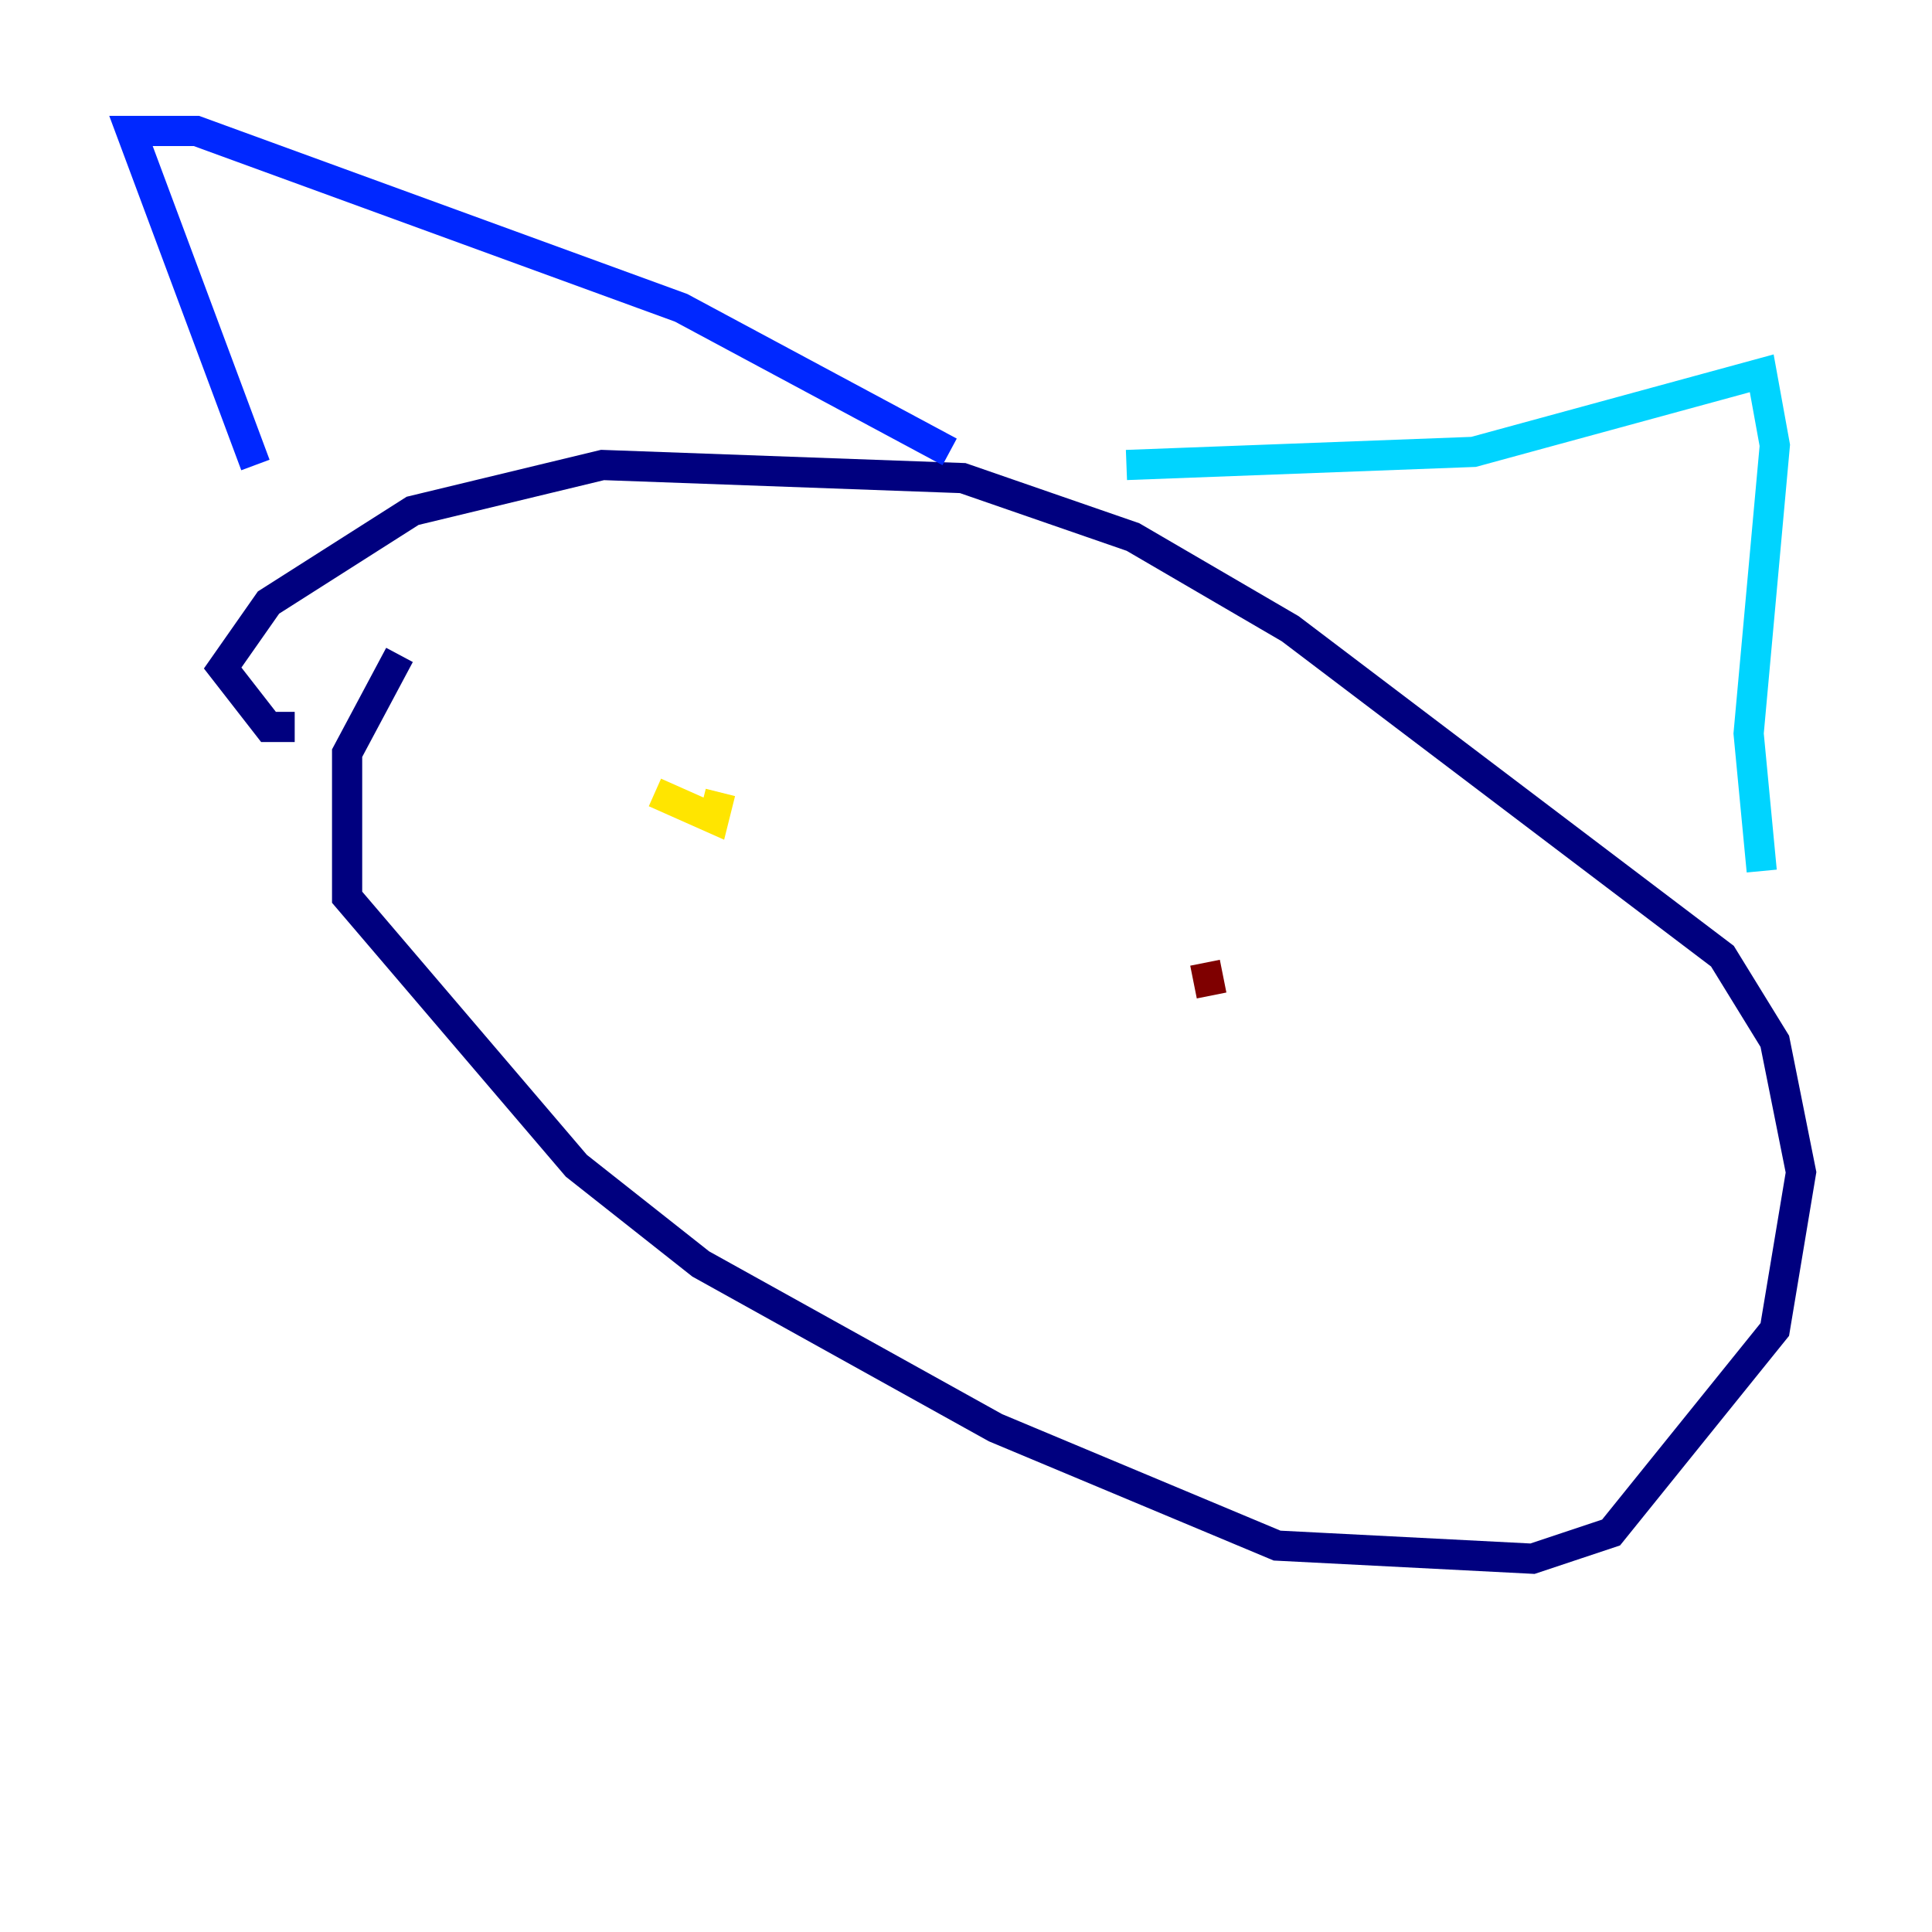 <?xml version="1.0" encoding="utf-8" ?>
<svg baseProfile="tiny" height="128" version="1.2" viewBox="0,0,128,128" width="128" xmlns="http://www.w3.org/2000/svg" xmlns:ev="http://www.w3.org/2001/xml-events" xmlns:xlink="http://www.w3.org/1999/xlink"><defs /><polyline fill="none" points="26.468,43.39 22.997,49.898 22.997,59.444 38.183,77.234 46.427,83.742 65.953,94.59 84.61,102.4 101.532,103.268 106.739,101.532 117.586,88.081 119.322,77.668 117.586,68.99 114.115,63.349 85.478,41.654 75.064,35.58 63.783,31.675 39.919,30.807 27.336,33.844 17.79,39.919 14.752,44.258 17.79,48.163 19.525,48.163" stroke="#00007f" stroke-width="2" /><polyline fill="none" points="16.922,30.807 8.678,8.678 13.017,8.678 45.125,20.393 62.915,29.939" stroke="#0028ff" stroke-width="2" /><polyline fill="none" points="74.63,30.807 97.627,29.939 116.719,24.732 117.586,29.505 115.851,48.597 116.719,57.709" stroke="#00d4ff" stroke-width="2" /><polyline fill="none" points="53.37,54.237 53.37,54.237" stroke="#7cff79" stroke-width="2" /><polyline fill="none" points="43.39,52.502 47.295,54.237 47.729,52.502" stroke="#ffe500" stroke-width="2" /><polyline fill="none" points="83.742,63.783 83.742,63.783" stroke="#ff4600" stroke-width="2" /><polyline fill="none" points="79.837,63.783 80.271,65.953" stroke="#7f0000" stroke-width="2" /></svg>
